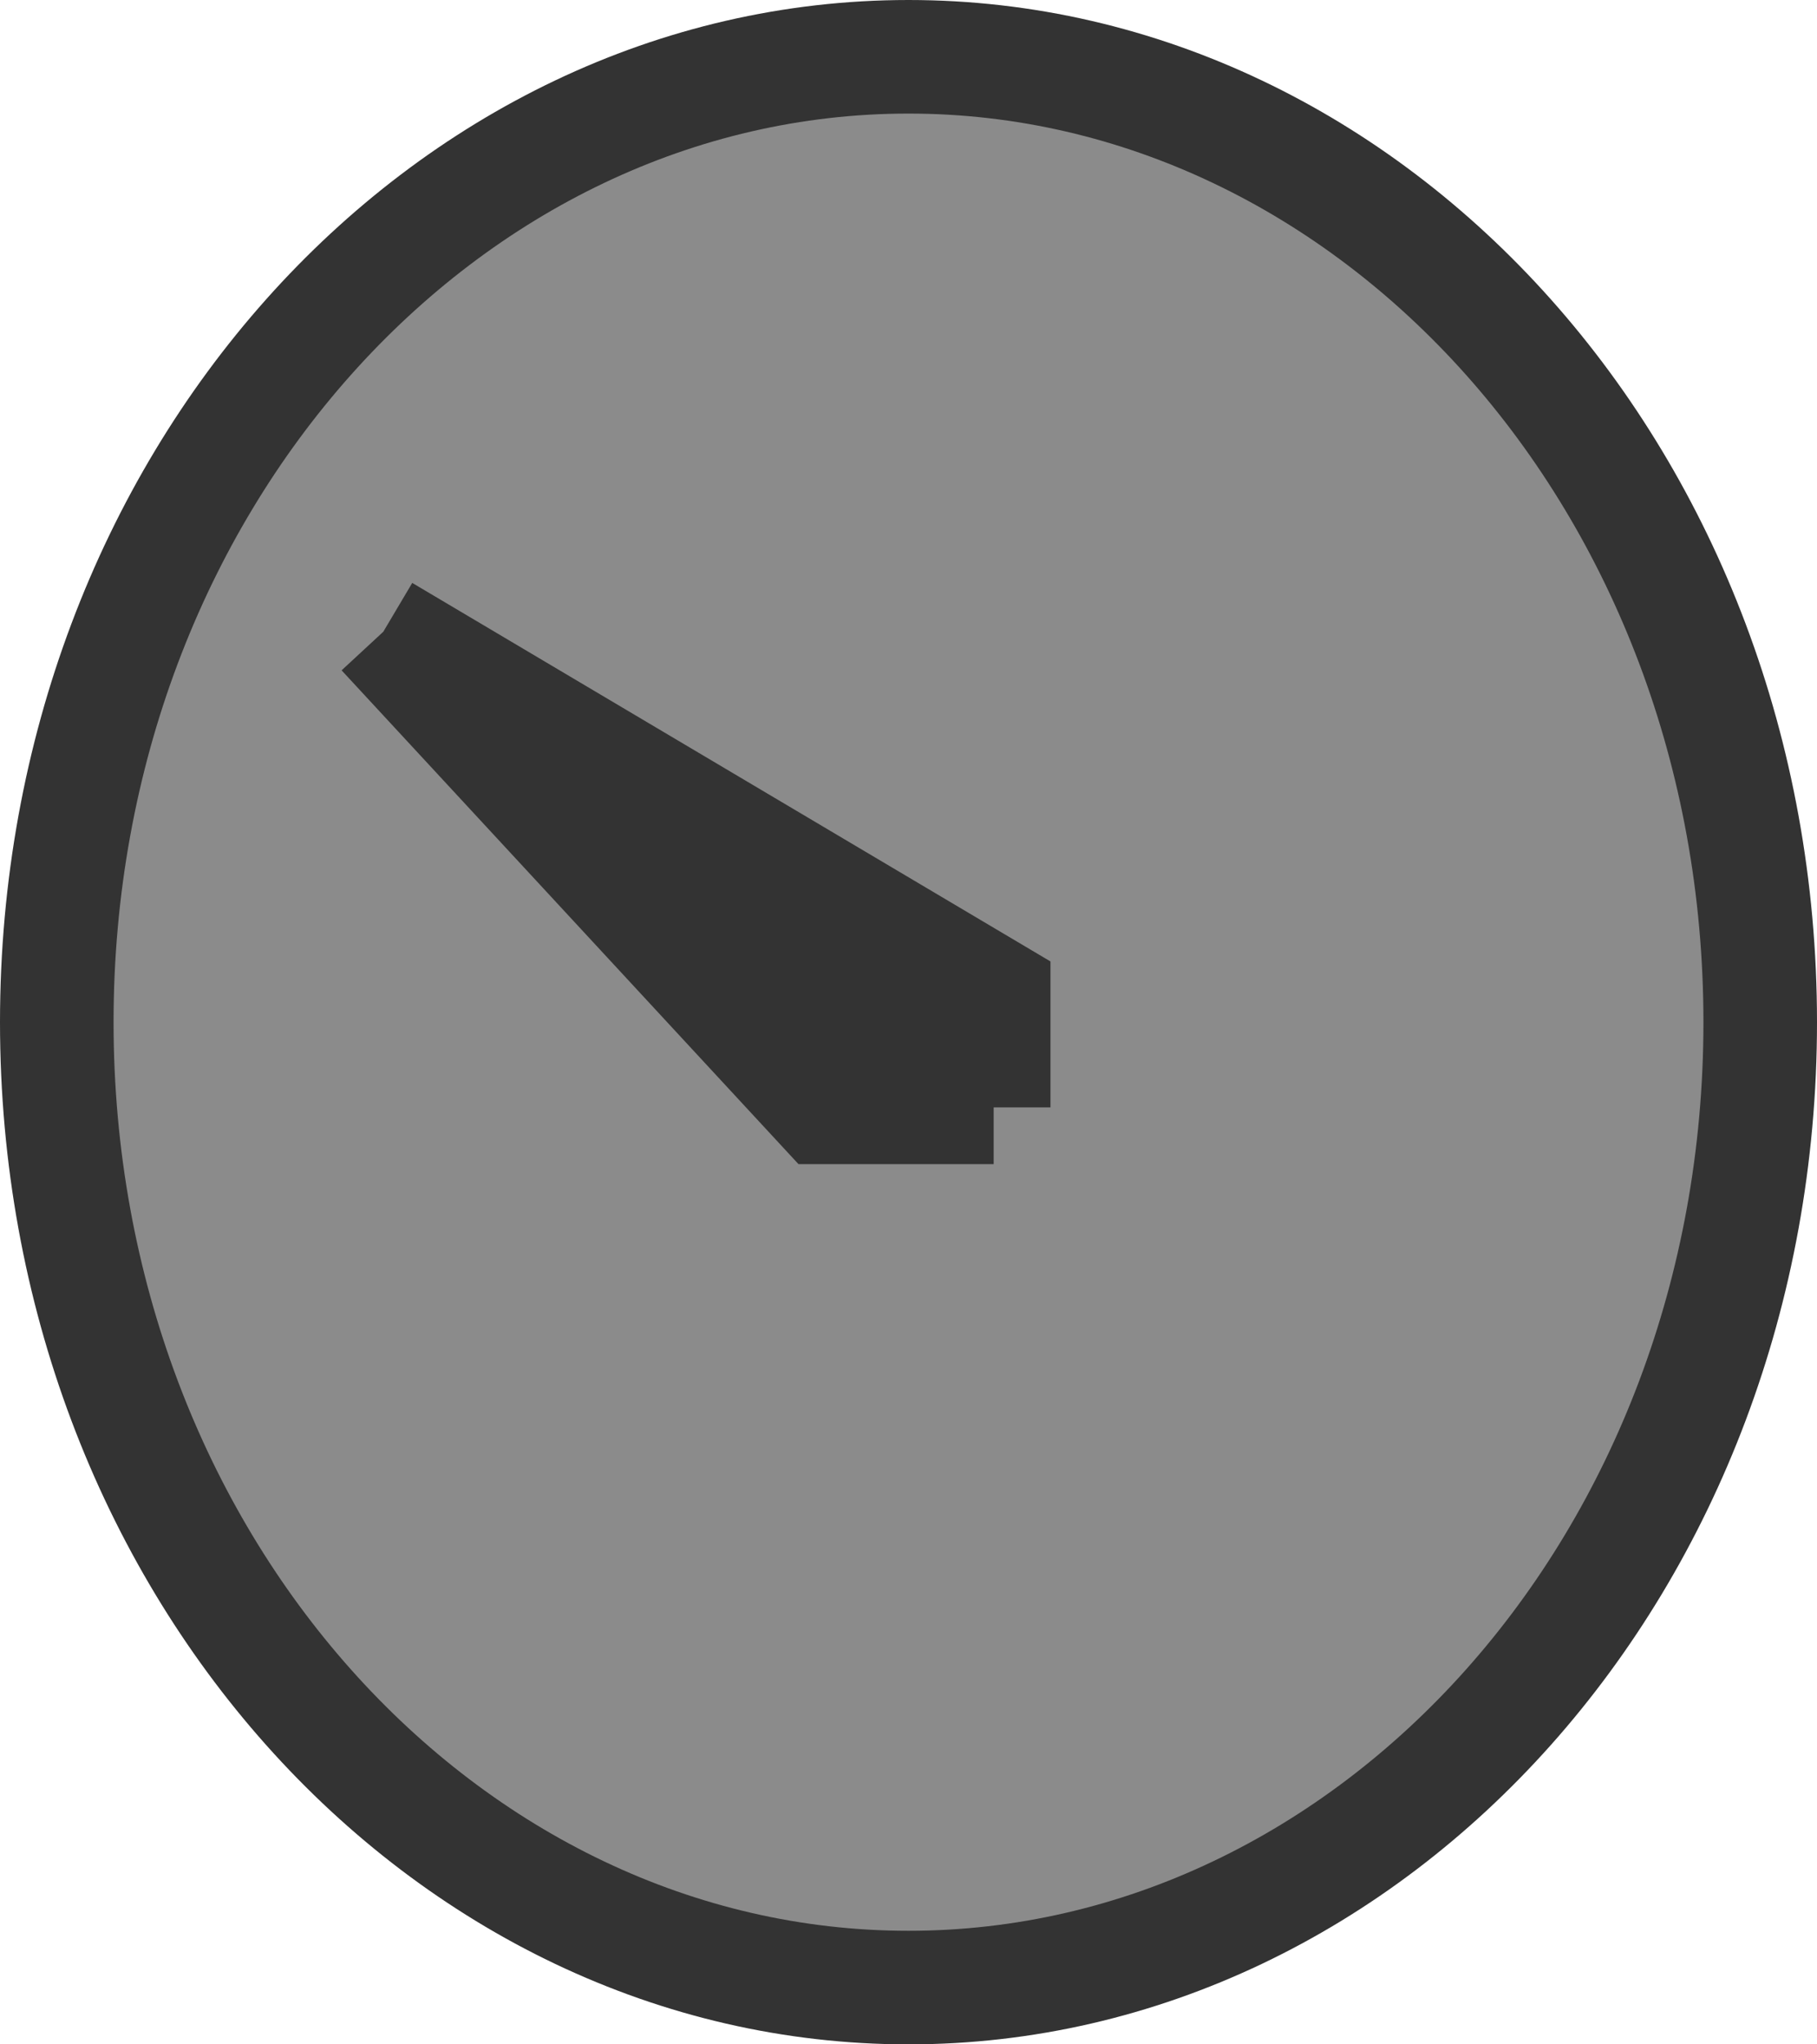 <svg width="128" height="144" viewBox="0 0 128 144" fill="none" xmlns="http://www.w3.org/2000/svg">
<path d="M4 72C4 33.989 31.293 4 64 4C96.707 4 124 33.989 124 72C124 110.011 96.707 140 64 140C31.293 140 4 110.011 4 72Z" fill="#8B8B8B" stroke="#333333" stroke-width="8"/>
<path d="M70 70V78H58L27 44.5L70 70Z" fill="#707070"/>
<path d="M70 78V70L27 44.5M70 78H58L27 44.5M70 78L27 44.5" stroke="#333333" stroke-width="8" stroke-miterlimit="16"/>
</svg>
